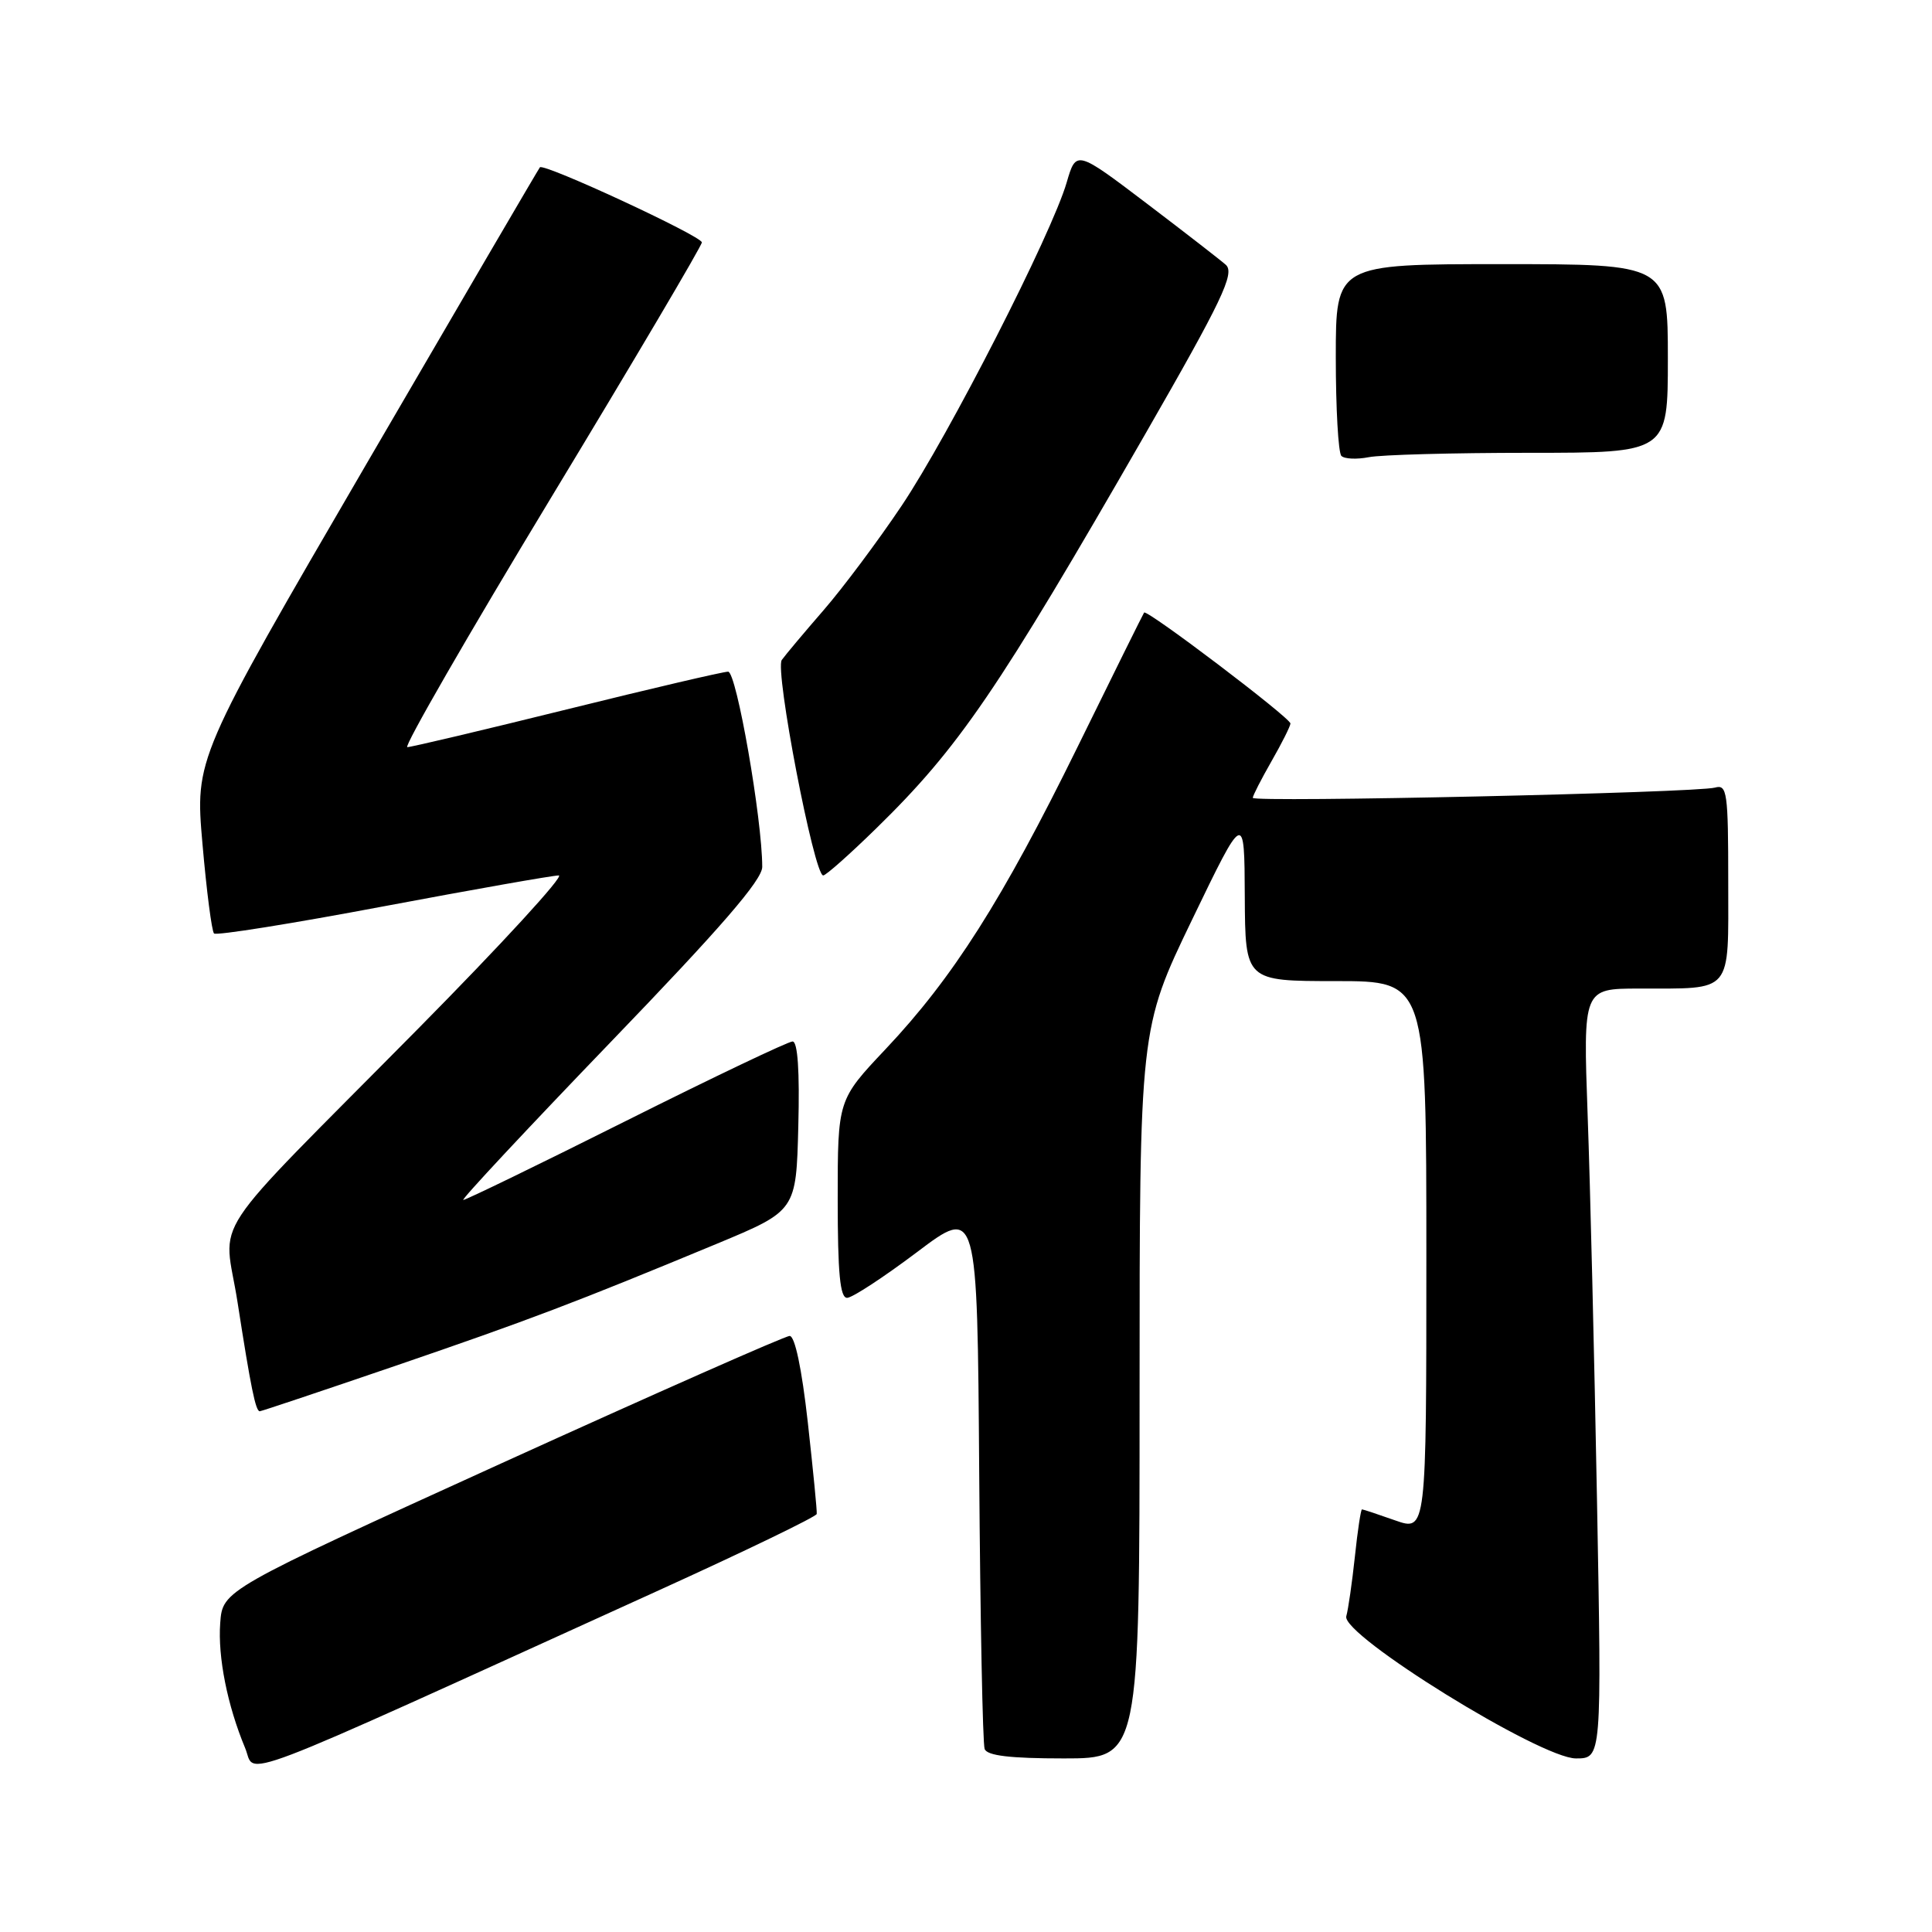<?xml version="1.0" encoding="UTF-8" standalone="no"?>
<!DOCTYPE svg PUBLIC "-//W3C//DTD SVG 1.1//EN" "http://www.w3.org/Graphics/SVG/1.1/DTD/svg11.dtd" >
<svg xmlns="http://www.w3.org/2000/svg" xmlns:xlink="http://www.w3.org/1999/xlink" version="1.1" viewBox="0 0 256 256">
 <g >
 <path fill="currentColor"
d=" M 87.31 210.72 C 98.75 205.52 108.16 200.97 108.22 200.61 C 108.28 200.26 107.74 194.80 107.04 188.48 C 106.24 181.34 105.33 177.01 104.63 177.02 C 104.01 177.03 86.85 184.62 66.50 193.87 C 29.50 210.71 29.50 210.71 29.18 215.06 C 28.85 219.58 30.13 225.98 32.48 231.62 C 34.02 235.29 29.17 237.14 87.31 210.72 Z  M 151.00 184.65 C 151.00 136.30 151.00 136.30 157.94 121.90 C 164.89 107.50 164.89 107.50 164.94 118.75 C 165.00 130.00 165.00 130.00 177.00 130.00 C 189.00 130.00 189.00 130.00 189.00 166.46 C 189.00 202.91 189.00 202.91 184.87 201.46 C 182.61 200.66 180.62 200.00 180.47 200.00 C 180.32 200.00 179.89 202.81 179.53 206.25 C 179.16 209.69 178.65 213.25 178.39 214.16 C 177.69 216.63 204.13 233.00 208.82 233.00 C 212.24 233.00 212.24 233.00 211.61 198.75 C 211.26 179.91 210.71 156.96 210.37 147.75 C 209.77 131.00 209.77 131.00 217.14 130.99 C 229.74 130.96 229.00 131.85 229.00 116.82 C 229.00 104.96 228.85 103.91 227.25 104.36 C 224.82 105.05 166.00 106.35 166.00 105.72 C 166.00 105.43 167.12 103.25 168.49 100.85 C 169.86 98.46 170.98 96.22 170.99 95.87 C 171.00 95.13 151.94 80.68 151.60 81.17 C 151.47 81.35 147.49 89.38 142.77 99.00 C 132.83 119.23 126.27 129.56 117.35 139.01 C 111.00 145.74 111.00 145.74 111.00 158.87 C 111.00 168.72 111.31 171.99 112.25 171.97 C 112.94 171.96 117.10 169.23 121.50 165.92 C 129.50 159.88 129.50 159.88 129.75 195.19 C 129.89 214.61 130.21 231.06 130.47 231.75 C 130.80 232.64 133.86 233.00 140.97 233.00 C 151.00 233.00 151.00 233.00 151.00 184.65 Z  M 52.31 181.01 C 70.10 174.92 76.21 172.60 95.00 164.80 C 105.50 160.43 105.50 160.43 105.78 149.22 C 105.97 141.92 105.70 138.00 105.02 138.00 C 104.45 138.00 94.54 142.72 83.00 148.50 C 71.46 154.28 61.74 159.00 61.39 159.00 C 61.05 159.00 69.82 149.61 80.88 138.12 C 95.51 122.94 101.00 116.60 101.00 114.87 C 101.00 108.58 97.59 89.00 96.48 89.00 C 95.83 89.00 86.20 91.25 75.10 94.00 C 63.99 96.75 54.48 99.00 53.97 99.00 C 53.45 99.00 62.02 84.13 73.01 65.96 C 84.01 47.78 93.00 32.56 93.00 32.12 C 93.00 31.29 72.06 21.58 71.54 22.17 C 71.38 22.35 61.03 40.05 48.54 61.50 C 25.84 100.50 25.84 100.50 26.83 111.83 C 27.37 118.05 28.06 123.39 28.36 123.69 C 28.65 123.99 38.73 122.38 50.75 120.11 C 62.77 117.85 73.25 116.00 74.04 116.00 C 74.83 116.00 66.47 125.11 55.46 136.25 C 26.66 165.38 29.66 160.84 31.48 172.58 C 33.23 183.84 33.87 187.00 34.42 187.00 C 34.63 187.00 42.68 184.30 52.31 181.01 Z  M 116.12 109.75 C 127.08 99.04 132.19 91.54 151.76 57.50 C 161.92 39.82 163.64 36.22 162.44 35.10 C 161.92 34.62 157.25 30.99 152.05 27.04 C 142.60 19.87 142.60 19.87 141.34 24.18 C 139.35 31.01 125.74 57.66 119.48 67.00 C 116.35 71.67 111.69 77.90 109.14 80.84 C 106.59 83.78 104.09 86.75 103.59 87.45 C 102.64 88.78 107.87 116.00 109.08 116.00 C 109.44 116.00 112.60 113.19 116.12 109.75 Z  M 202.62 60.00 C 221.00 60.00 221.00 60.00 221.00 47.50 C 221.00 35.00 221.00 35.00 199.00 35.00 C 177.00 35.00 177.00 35.00 177.00 47.33 C 177.00 54.12 177.33 60.00 177.74 60.41 C 178.15 60.82 179.78 60.89 181.37 60.58 C 182.95 60.26 192.52 60.00 202.62 60.00 Z "/>
</g>
</svg>